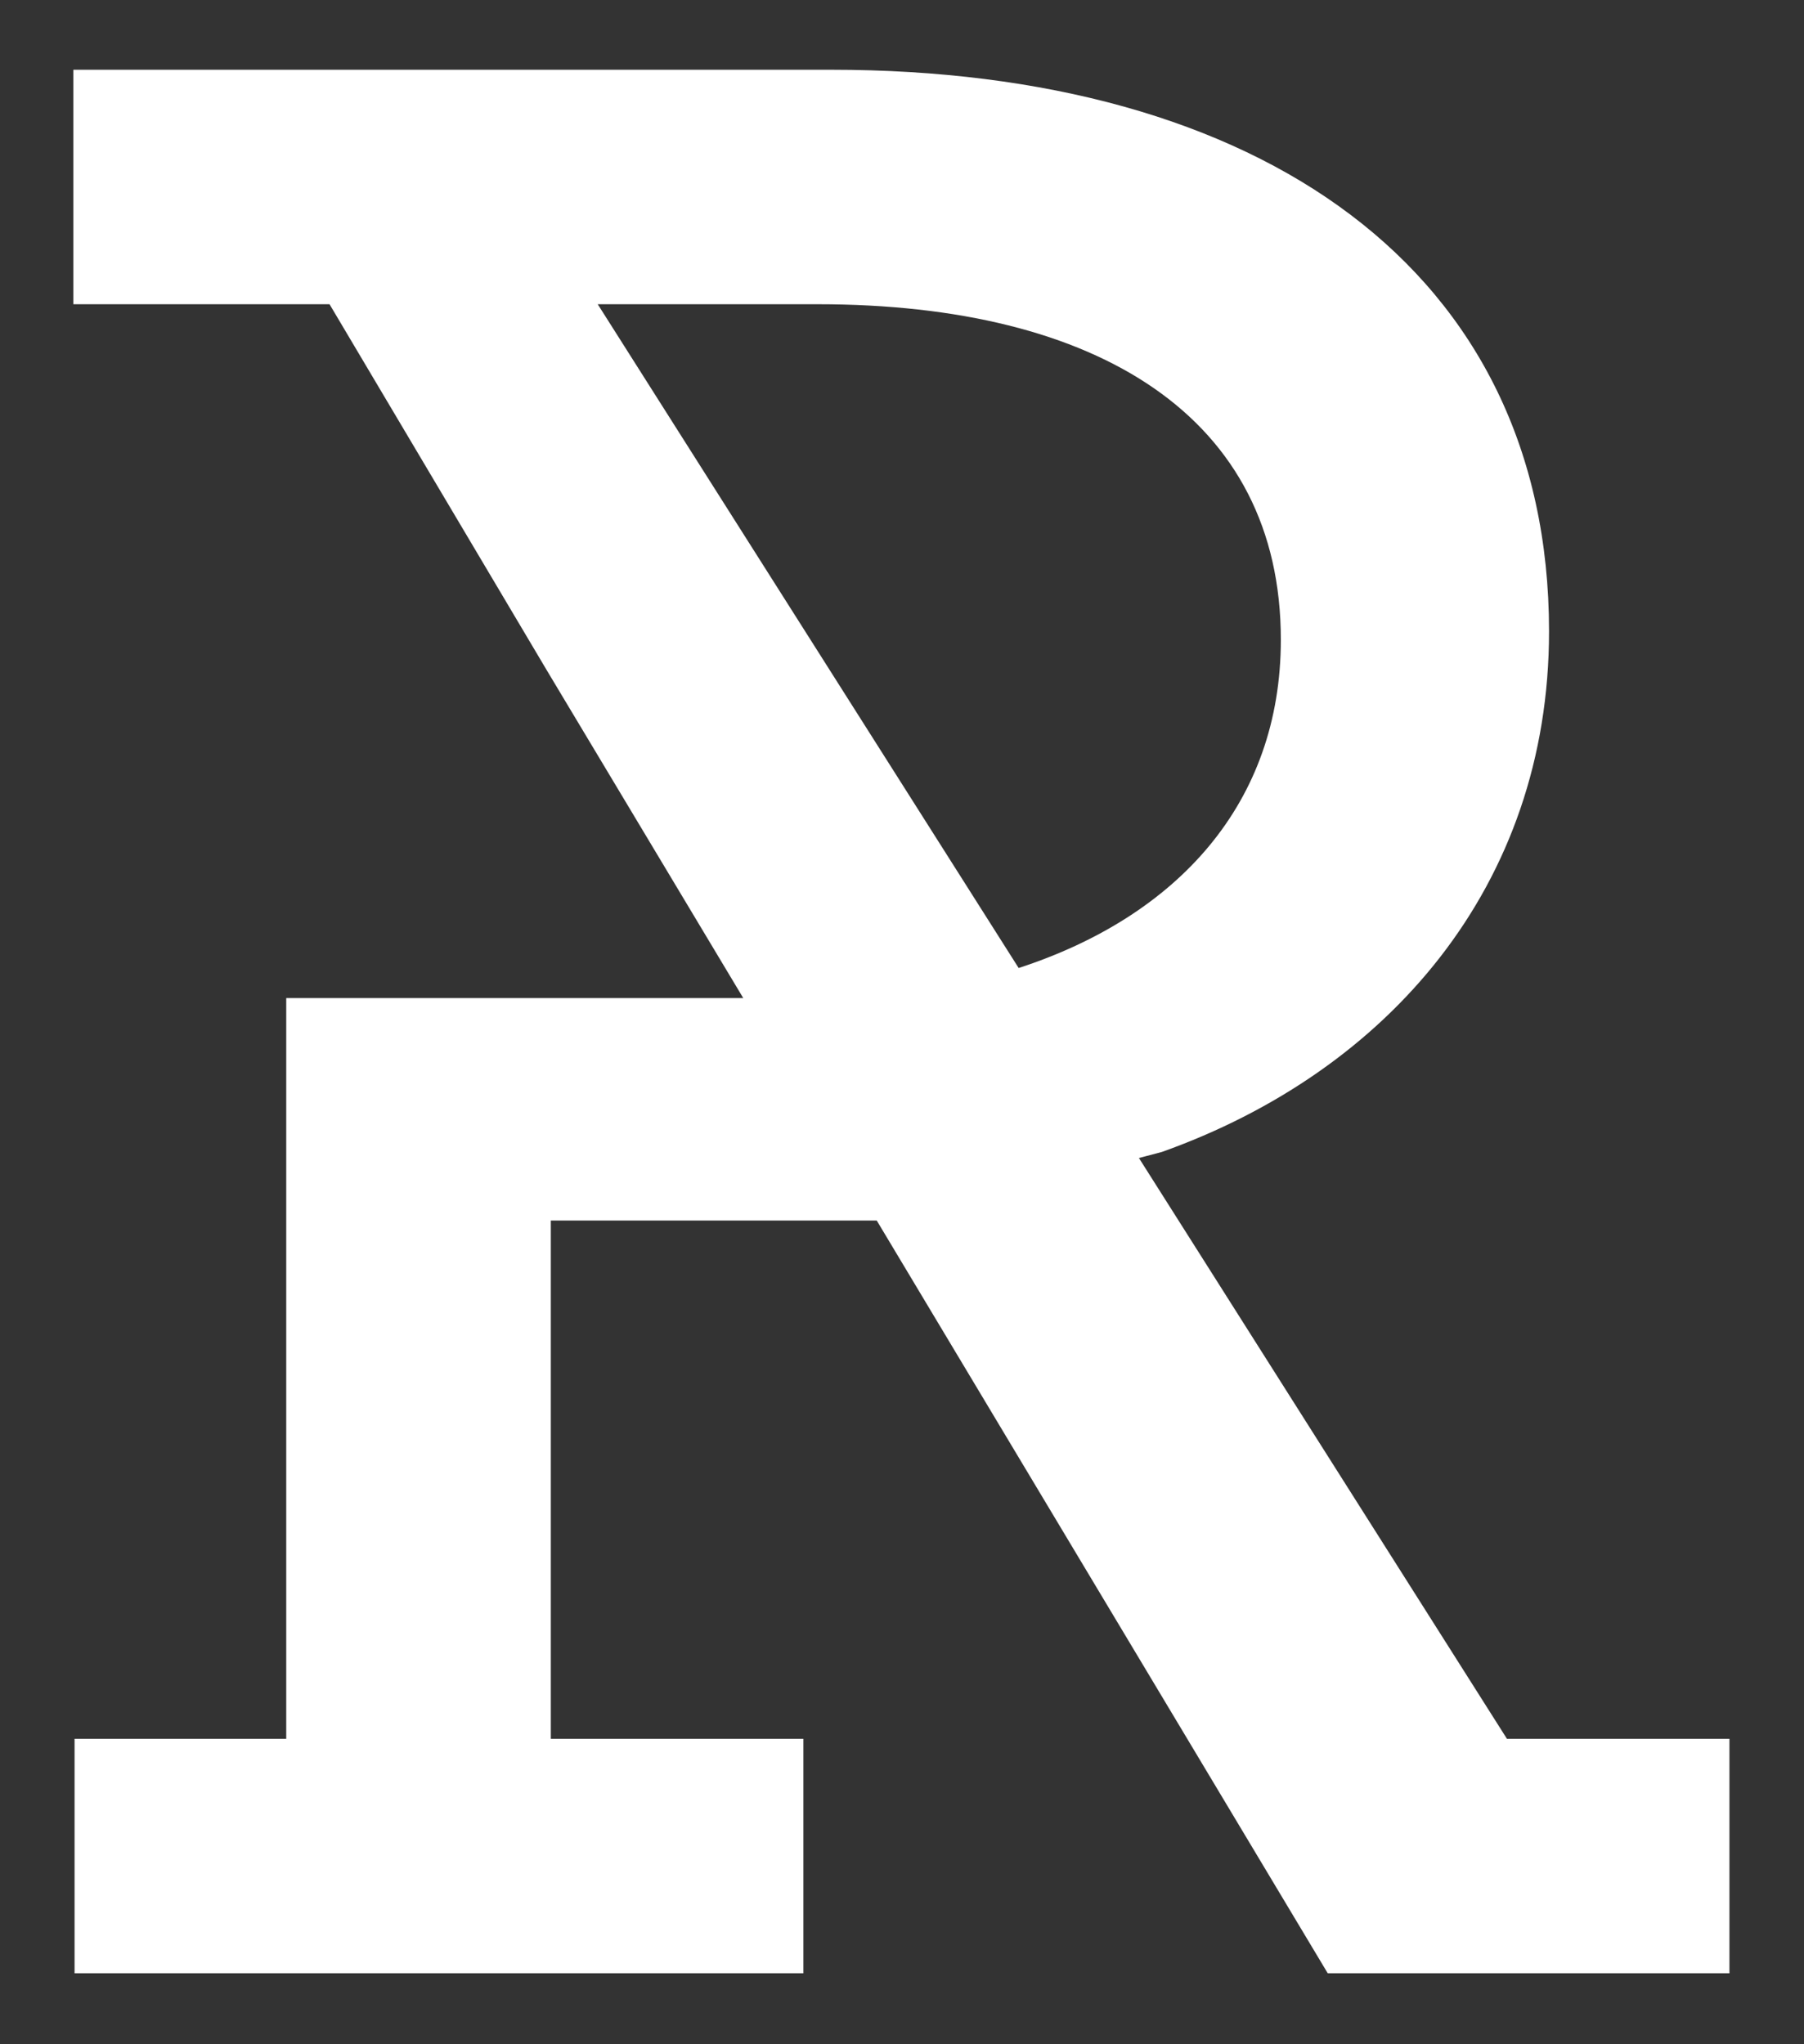 <?xml version="1.0" encoding="utf-8"?>
<!-- Generator: Adobe Illustrator 18.0.0, SVG Export Plug-In . SVG Version: 6.00 Build 0)  -->
<!DOCTYPE svg PUBLIC "-//W3C//DTD SVG 1.1//EN" "http://www.w3.org/Graphics/SVG/1.1/DTD/svg11.dtd">
<svg version="1.1" id="Layer_1" xmlns="http://www.w3.org/2000/svg" xmlns:xlink="http://www.w3.org/1999/xlink" x="0px" y="0px"
	 viewBox="0 0 150 170" enable-background="new 0 0 150 170" xml:space="preserve">
<rect x="0" y="0" width="150" height="170" fill="#333333" stroke="none"/>
<path fill="#FFFFFF" d="M94.7,96.3l1.9-0.5c18.8-6.7,32.2-22.1,32.2-43.3c0-30.1-24.1-46.7-59.7-46.7h-63v19.5h8.2h8.8h4.3
	l18.1,30.5L61.8,83H23.8v18.5v43.1H6.2v19.5h60.6v-19.5h-21v-43.1h12.4h3.6h10.6h0.5l37.5,62.6h33.4v-19.5h-18.5L94.7,96.3z
	 M49.7,25.3h4.9h13.4c23.3,0,38.5,9.4,38.5,27.9c0,13.6-8.6,23-21.8,27.3L49.7,25.3z"/>
</svg>

